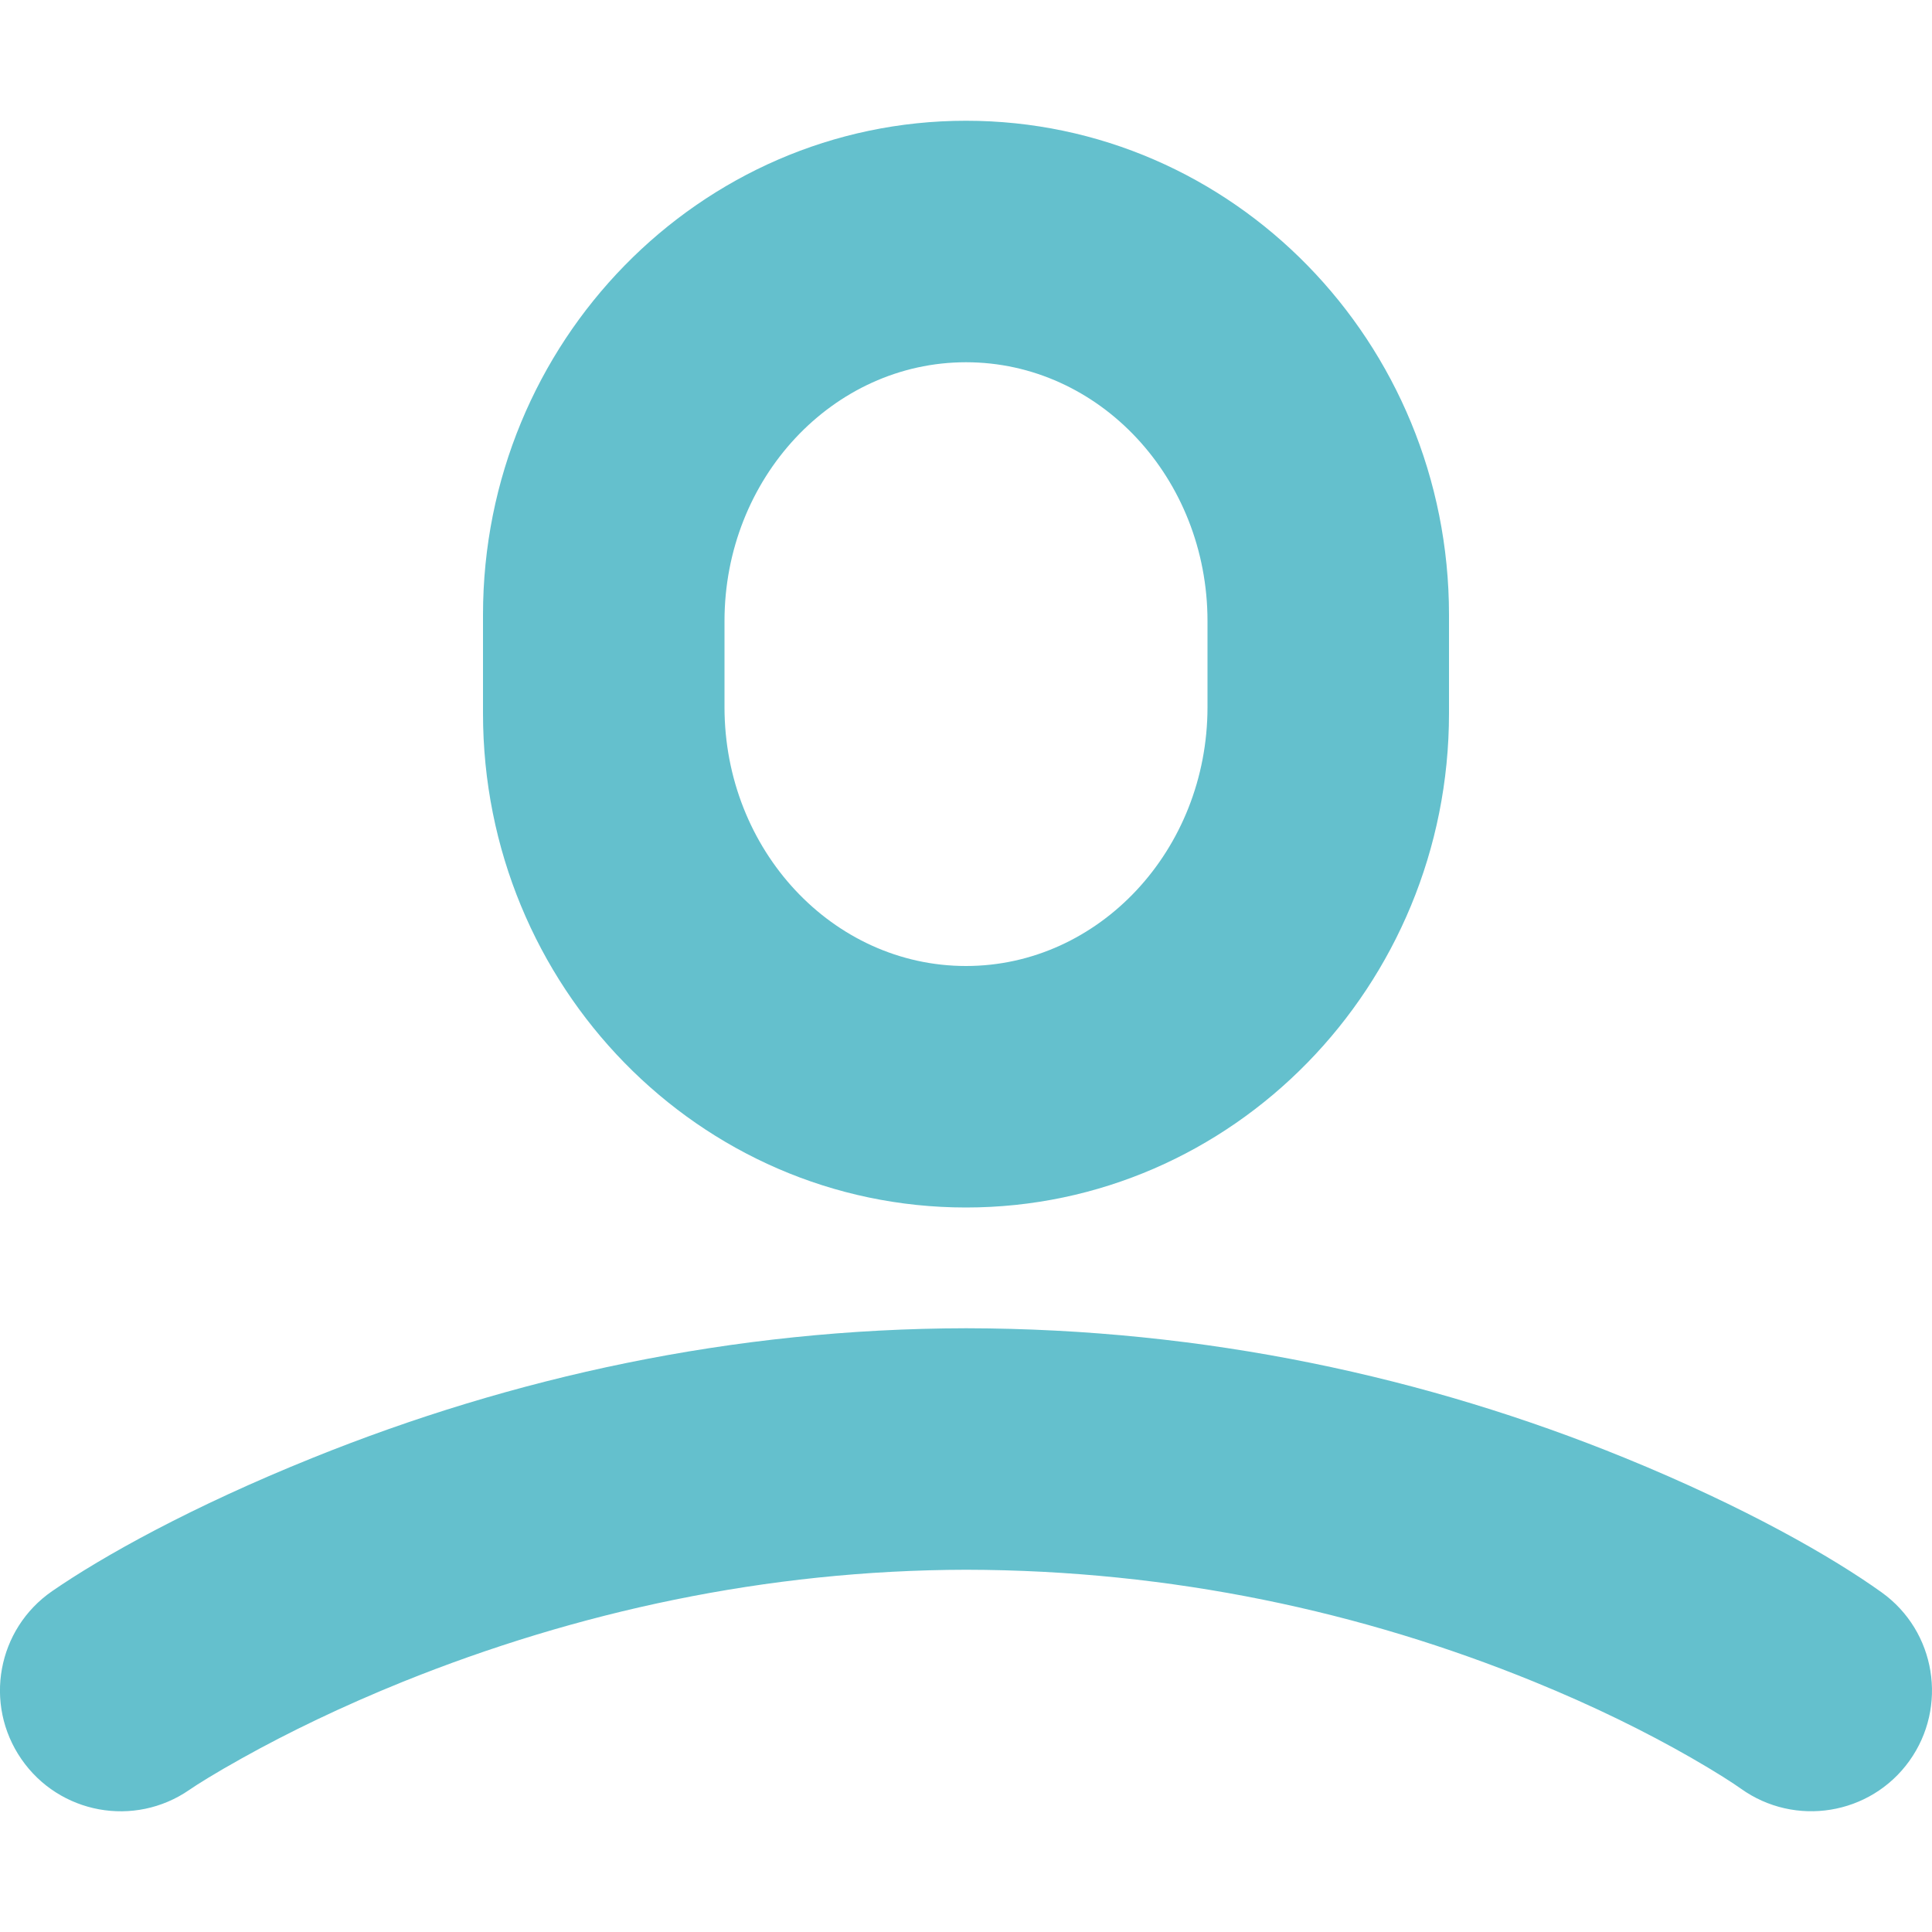 <?xml version="1.0" encoding="UTF-8" standalone="no"?>
<svg width="16px" height="16px" viewBox="0 0 16 16" version="1.1" xmlns="http://www.w3.org/2000/svg" xmlns:xlink="http://www.w3.org/1999/xlink">
    <!-- Generator: Sketch 3.8.2 (29753) - http://www.bohemiancoding.com/sketch -->
    <title>iconNotifFollow16</title>
    <desc>Created with Sketch.</desc>
    <defs></defs>
    <g id="Assets" stroke="none" stroke-width="1" fill="none" fill-rule="evenodd">
        <g id="iconNotifFollow16" fill="#64C0CD">
            <g id="icon-user">
                <path d="M4,5.092 C4,2.832 5.795,1 8,1 C10.209,1 12,2.832 12,5.092 L12,5.908 C12,8.168 10.205,10 8,10 C5.791,10 4,8.168 4,5.908 L4,5.092 Z M6,5.144 L6,5.856 C6,7.04 6.896,8 8,8 C9.102,8 10,7.039 10,5.856 L10,5.144 C10,3.96 9.104,3 8,3 C6.898,3 6,3.961 6,5.144 Z" id="Rectangle-146"></path>
                <path d="M1.568,14.823 C1.633,14.778 1.781,14.685 2.004,14.561 C2.389,14.346 2.836,14.13 3.338,13.927 C4.771,13.35 6.343,13.003 8.002,13 C9.708,13.003 11.289,13.35 12.701,13.926 C13.195,14.127 13.63,14.342 14.002,14.555 C14.216,14.678 14.356,14.769 14.416,14.812 C14.865,15.134 15.49,15.032 15.812,14.584 C16.134,14.135 16.032,13.51 15.584,13.188 C15.175,12.895 14.454,12.481 13.457,12.074 C11.817,11.405 9.985,11.003 8.002,11 C6.065,11.003 4.246,11.405 2.59,12.073 C1.587,12.477 0.851,12.888 0.432,13.177 C-0.023,13.491 -0.137,14.113 0.177,14.568 C0.491,15.023 1.113,15.137 1.568,14.823 L1.568,14.823 Z" id="Path-58"></path>
            </g>
        </g>
    </g>
</svg>